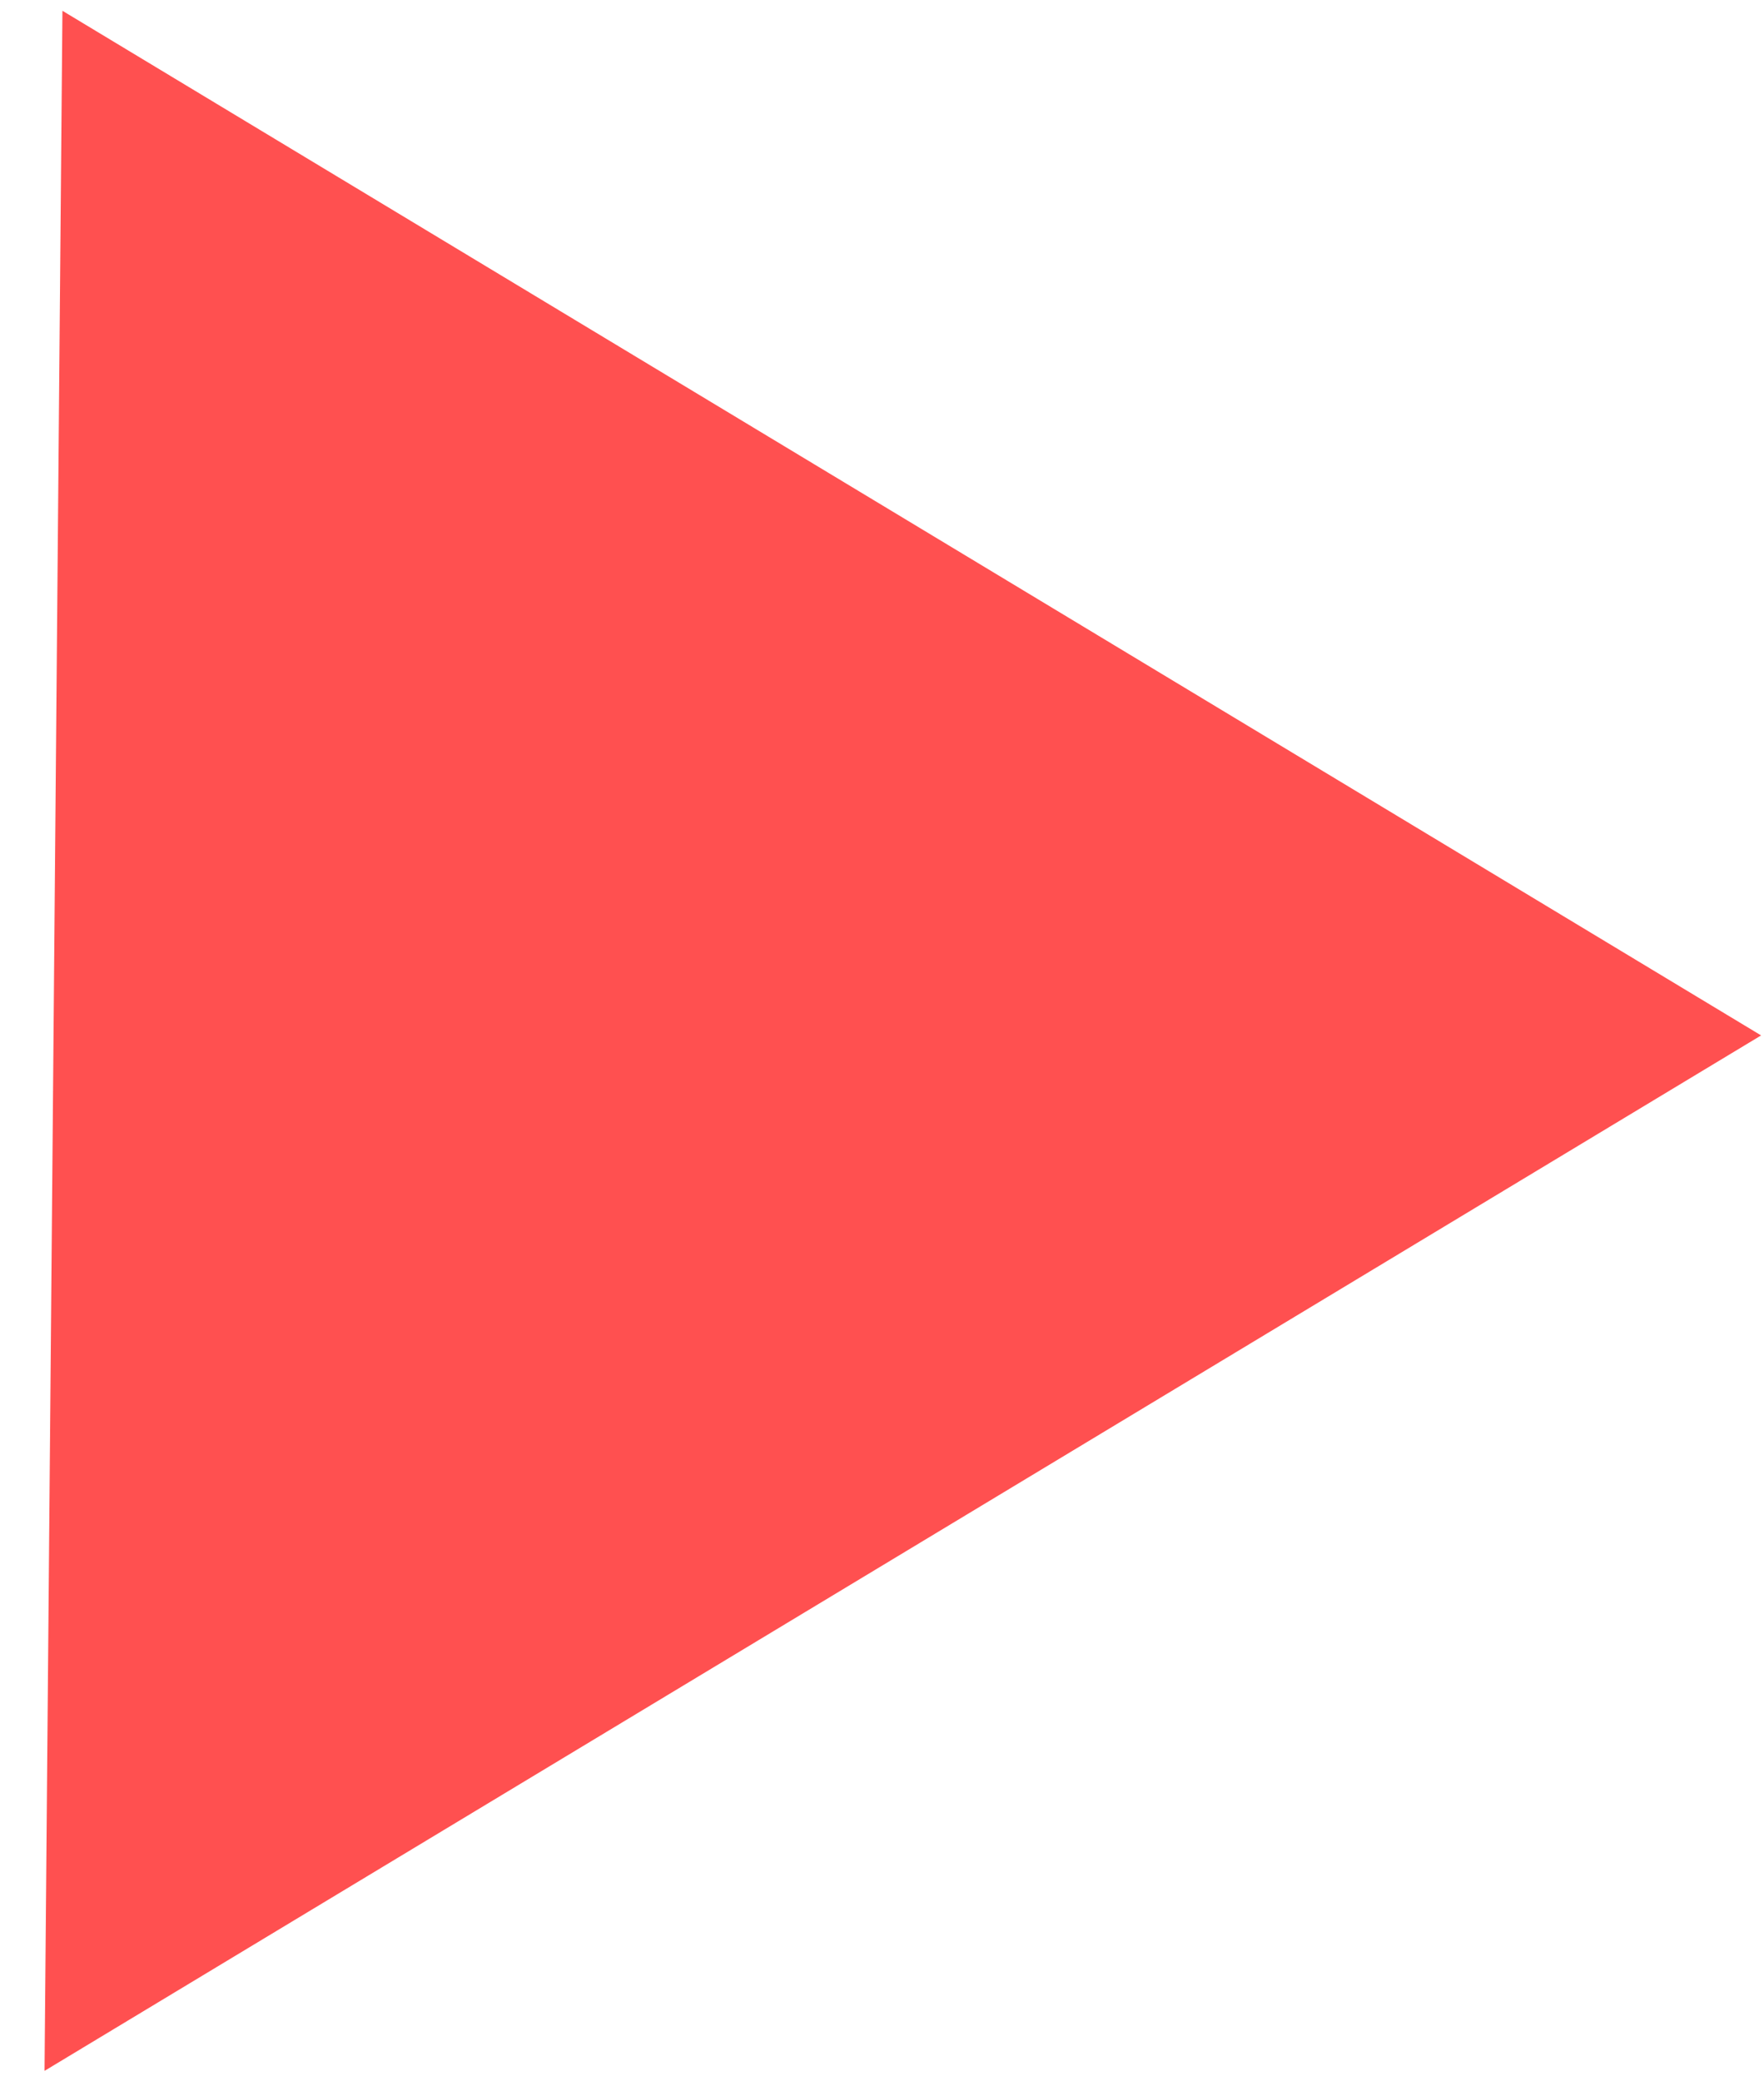 <?xml version="1.0" encoding="UTF-8"?>
<svg width="39px" height="46px" viewBox="0 0 39 46" version="1.1" xmlns="http://www.w3.org/2000/svg" xmlns:xlink="http://www.w3.org/1999/xlink">
    <!-- Generator: Sketch 58 (84663) - https://sketch.com -->
    <title>Path 3</title>
    <desc>Created with Sketch.</desc>
    <g id="Symbols" stroke="none" stroke-width="1" fill="none" fill-rule="evenodd">
        <g id="play-play" transform="translate(-48, -40)" fill="#FF5050" stroke="#FF5050" stroke-width="2">
            <polygon id="Path-3" points="50.365 42 85 62.89 50 84"></polygon>
        </g>
    </g>
</svg>